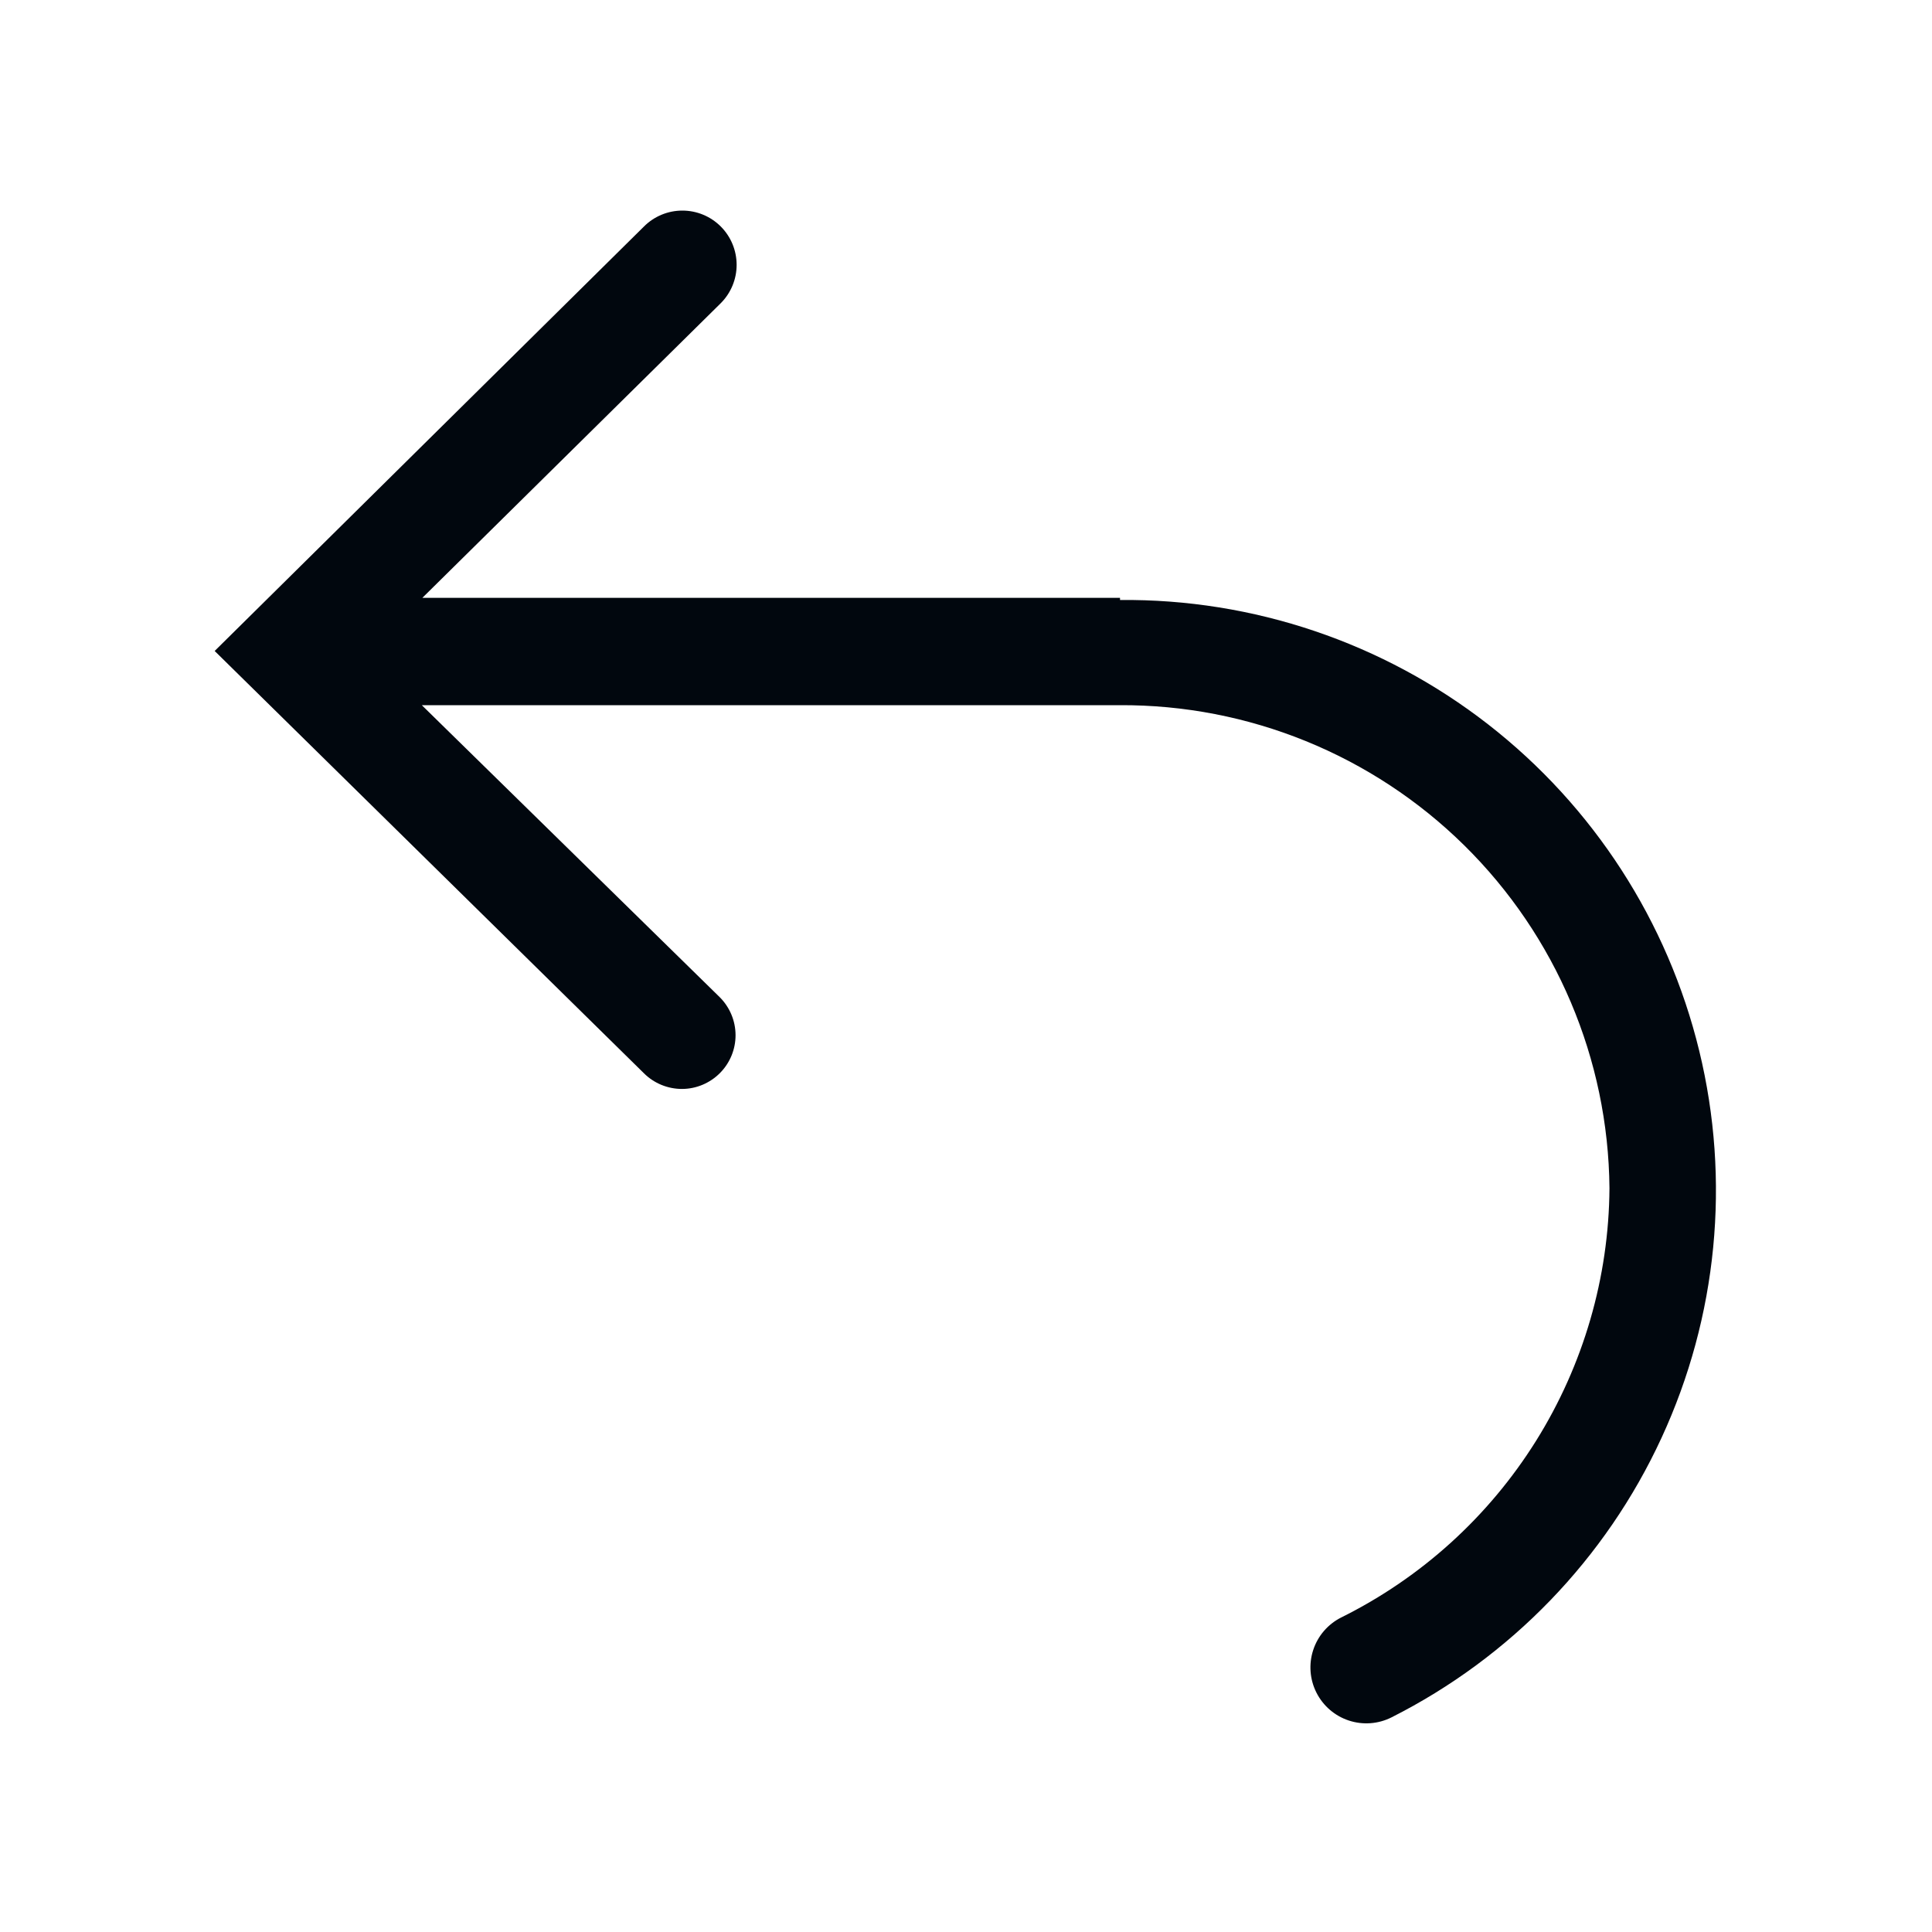 <svg width="36" height="36" viewBox="0 0 36 36" fill="none" xmlns="http://www.w3.org/2000/svg">
<path d="M20.87 11.14H7.87L13.43 5.65C13.62 5.46 13.726 5.203 13.726 4.935C13.726 4.667 13.62 4.41 13.43 4.22C13.24 4.03 12.983 3.924 12.715 3.924C12.447 3.924 12.19 4.03 12 4.22L4 12.13L12 20C12.188 20.187 12.443 20.291 12.709 20.291C12.974 20.29 13.228 20.183 13.415 19.995C13.602 19.807 13.707 19.552 13.706 19.287C13.705 19.021 13.598 18.767 13.41 18.58L7.86 13.14H20.86C23.263 13.127 25.573 14.066 27.285 15.753C28.996 17.44 29.969 19.737 29.99 22.14C29.979 23.805 29.505 25.435 28.622 26.848C27.739 28.26 26.482 29.4 24.99 30.14C24.743 30.265 24.556 30.482 24.47 30.745C24.384 31.007 24.405 31.293 24.53 31.54C24.655 31.787 24.872 31.974 25.135 32.06C25.397 32.146 25.683 32.125 25.93 32C28.147 30.881 29.921 29.045 30.961 26.79C32.002 24.536 32.25 21.995 31.663 19.582C31.077 17.169 29.691 15.025 27.731 13.499C25.772 11.974 23.353 11.156 20.87 11.18V11.14Z" fill="#01070E"/>
</svg>
